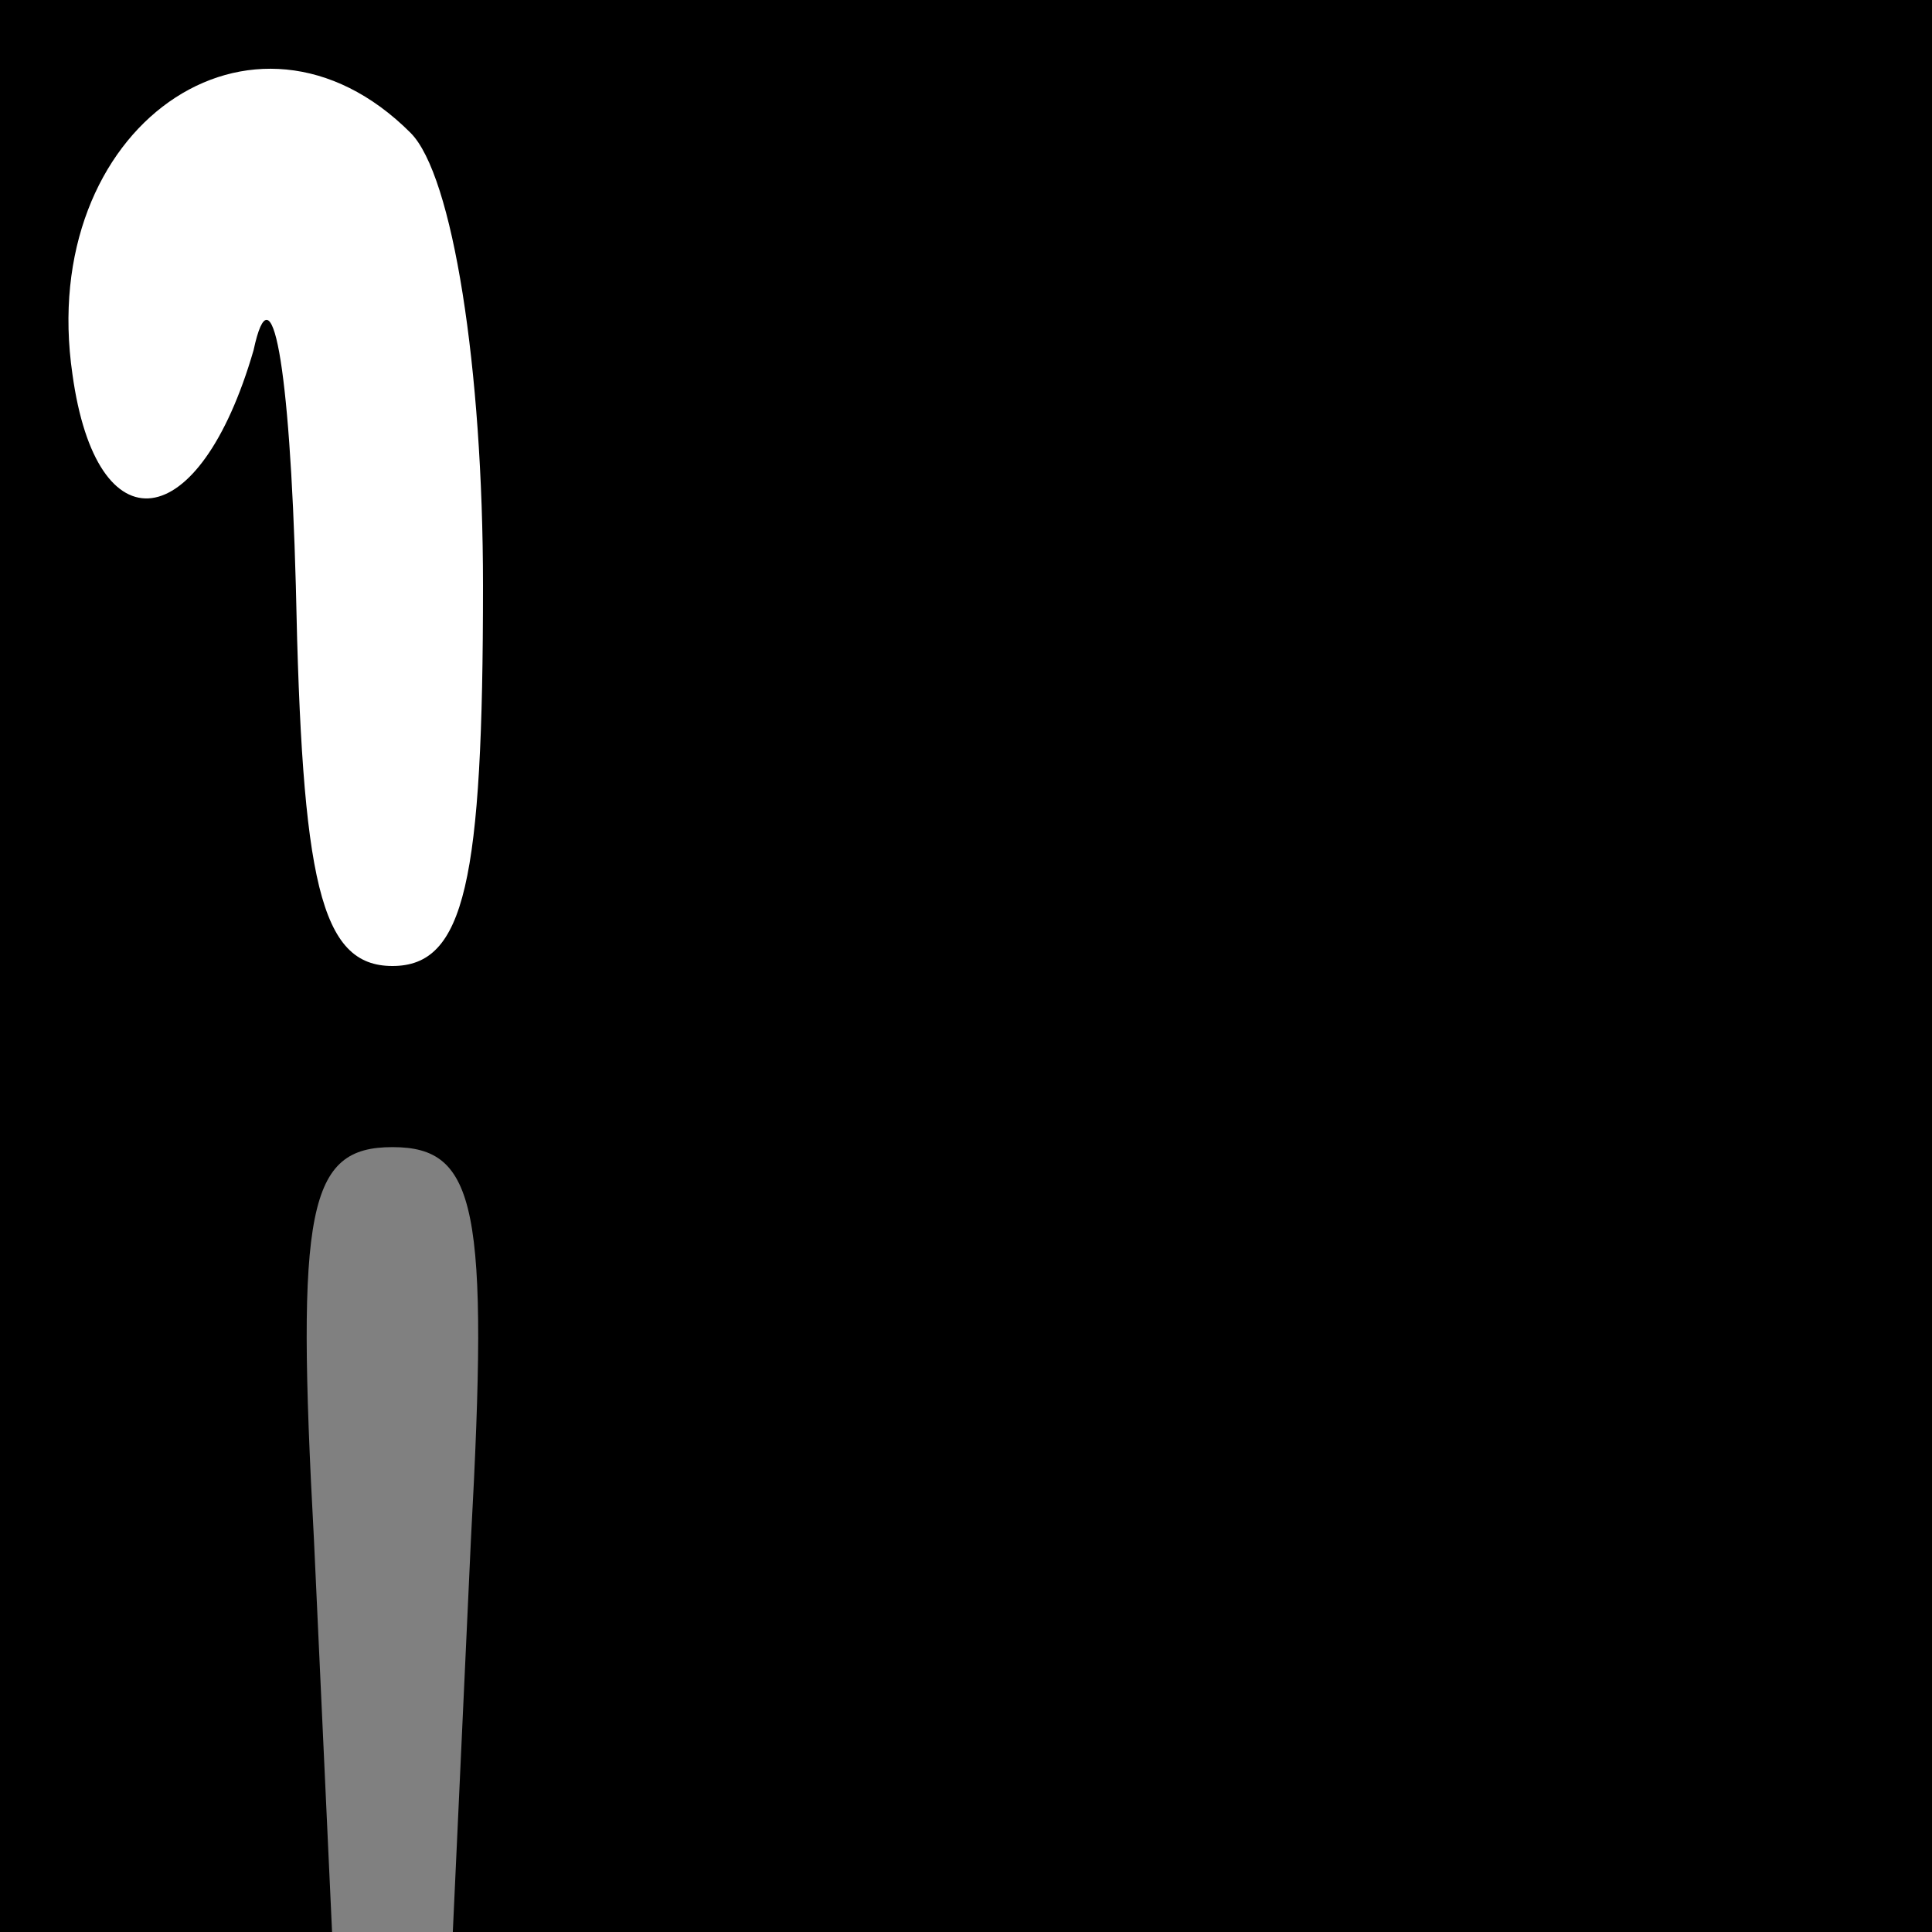 <?xml version="1.0" standalone="no"?>
<!DOCTYPE svg PUBLIC "-//W3C//DTD SVG 20010904//EN"
 "http://www.w3.org/TR/2001/REC-SVG-20010904/DTD/svg10.dtd">
<svg version="1.0" xmlns="http://www.w3.org/2000/svg"
 width="32pt" height="32pt" viewBox="0 0 32 32"
 preserveAspectRatio="xMidYMid meet">
<rect x="0" y="0" width="32" height="32" fill="#808080" stroke="none"/>
<g transform="translate(0,32) scale(0.1,-0.1)"
fill="#000000" stroke="none">
<path fill="#000000" stroke="none" d="M0 160 l0 -160 28 0 27 0 -3 65 c-3 55
-1 65 13 65 14 0 16 -10 13 -65 l-3 -65 123 0 122 0 0 160 0 160 -160 0 -160
0 0 -160z"/>
<path fill="#ffffff" stroke="none" d="M68 298 c7 -7 12 -39 12 -75 0 -49 -3
-63 -15 -63 -12 0 -15 14 -16 63 -1 37 -4 53 -7 39 -9 -31 -26 -33 -30 -4 -6
41 30 66 56 40z"/>
</g>
</svg>
